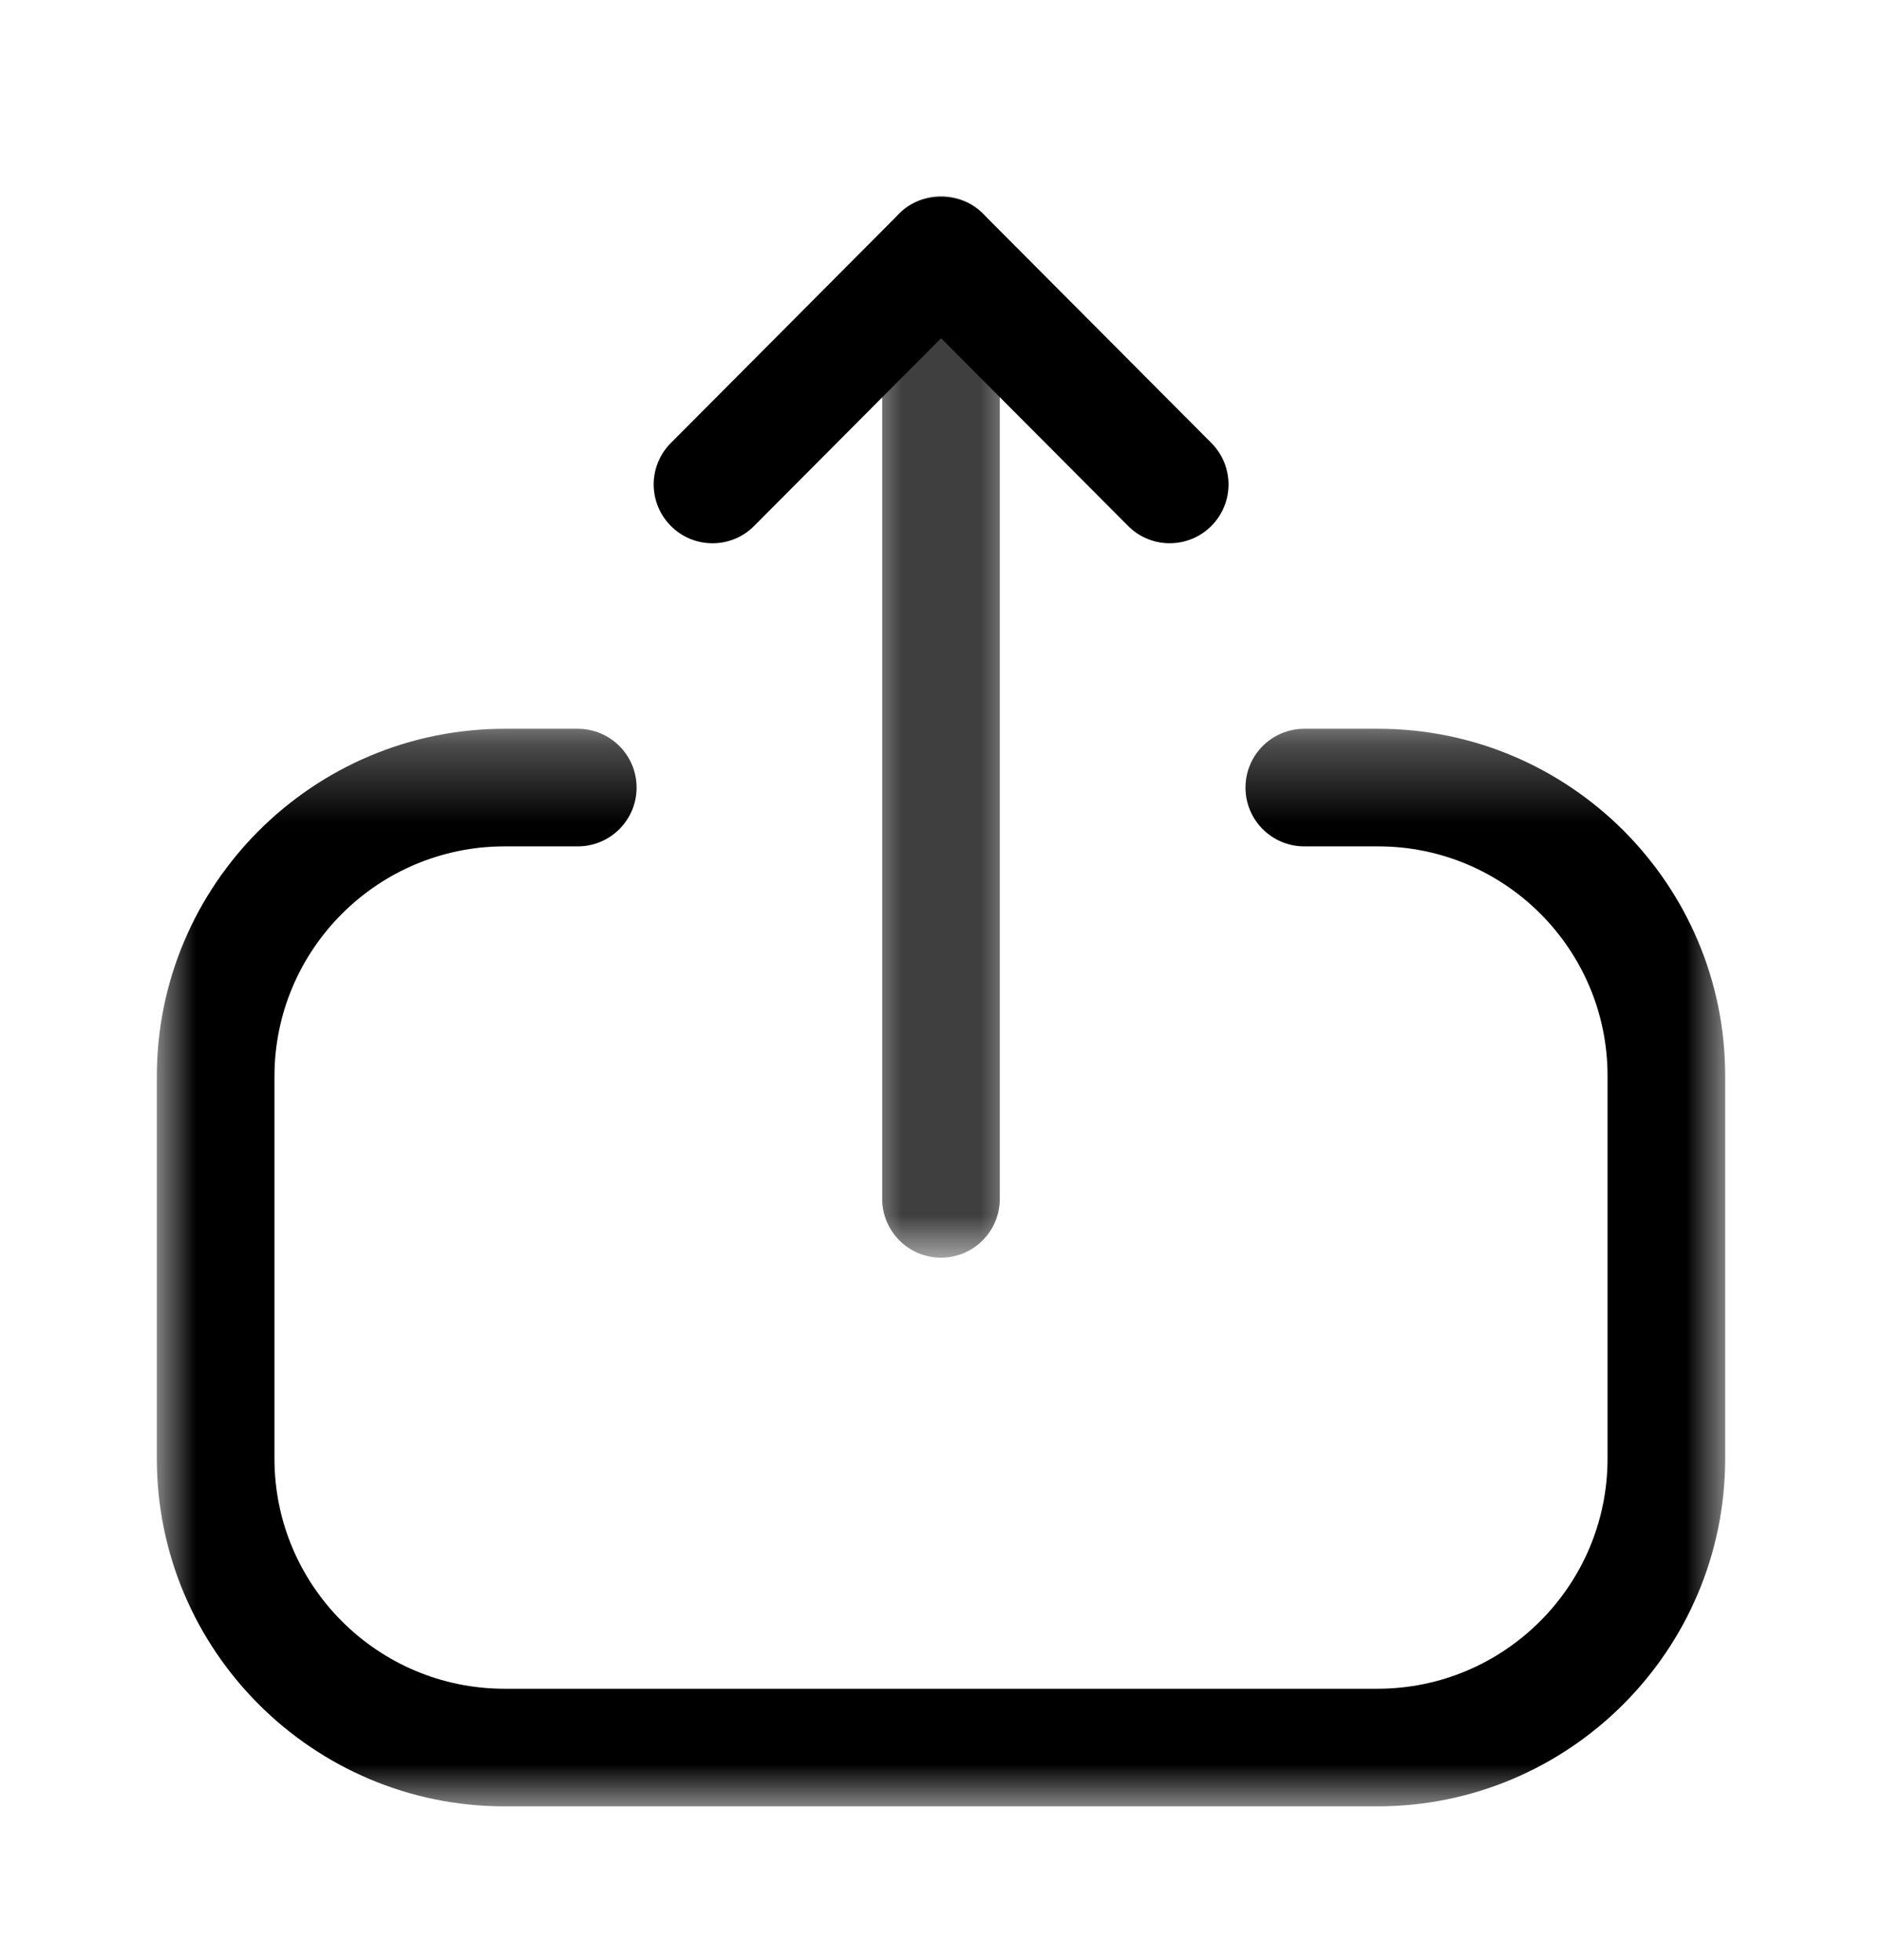<svg width="24" height="25" viewBox="0 0 24 25" fill="none" xmlns="http://www.w3.org/2000/svg">
<g id="Iconly/Light-Outline/Upload">
<g id="Upload">
<g id="Group 3">
<mask id="mask0_2848_57004" style="mask-type:luminance" maskUnits="userSpaceOnUse" x="2" y="9" width="20" height="15">
<path id="Clip 2" fill-rule="evenodd" clip-rule="evenodd" d="M2 9.295H22V23.039H2V9.295Z" fill="white"/>
</mask>
<g mask="url(#mask0_2848_57004)">
<path id="Fill 1" fill-rule="evenodd" clip-rule="evenodd" d="M17.565 23.039H6.435C3.99 23.039 2 21.05 2 18.604V13.729C2 11.284 3.99 9.295 6.435 9.295H7.368C7.782 9.295 8.118 9.631 8.118 10.045C8.118 10.459 7.782 10.795 7.368 10.795H6.435C4.816 10.795 3.5 12.111 3.5 13.729V18.604C3.5 20.223 4.816 21.539 6.435 21.539H17.565C19.183 21.539 20.5 20.223 20.5 18.604V13.72C20.5 12.107 19.188 10.795 17.576 10.795H16.633C16.219 10.795 15.883 10.459 15.883 10.045C15.883 9.631 16.219 9.295 16.633 9.295H17.576C20.015 9.295 22 11.28 22 13.72V18.604C22 21.05 20.01 23.039 17.565 23.039Z" fill="black"/>
</g>
</g>
<g id="Group 6">
<mask id="mask1_2848_57004" style="mask-type:luminance" maskUnits="userSpaceOnUse" x="11" y="2" width="2" height="15">
<path id="Clip 5" fill-rule="evenodd" clip-rule="evenodd" d="M11.25 2.5H12.75V16.041H11.25V2.5Z" fill="white"/>
</mask>
<g mask="url(#mask1_2848_57004)">
<path id="Fill 4" fill-rule="evenodd" clip-rule="evenodd" d="M12 16.041C11.586 16.041 11.25 15.705 11.25 15.291V3.25C11.25 2.836 11.586 2.5 12 2.5C12.414 2.5 12.75 2.836 12.75 3.25V15.291C12.75 15.705 12.414 16.041 12 16.041Z" fill="black"/>
</g>
</g>
<path id="Fill 7" fill-rule="evenodd" clip-rule="evenodd" d="M9.086 6.929C8.895 6.929 8.703 6.856 8.557 6.71C8.264 6.418 8.262 5.944 8.555 5.65L11.47 2.722C11.751 2.439 12.251 2.439 12.532 2.722L15.448 5.65C15.74 5.944 15.739 6.418 15.446 6.71C15.152 7.002 14.678 7.002 14.386 6.708L12.001 4.314L9.617 6.708C9.471 6.856 9.278 6.929 9.086 6.929Z" fill="black"/>
</g>
</g>
</svg>
